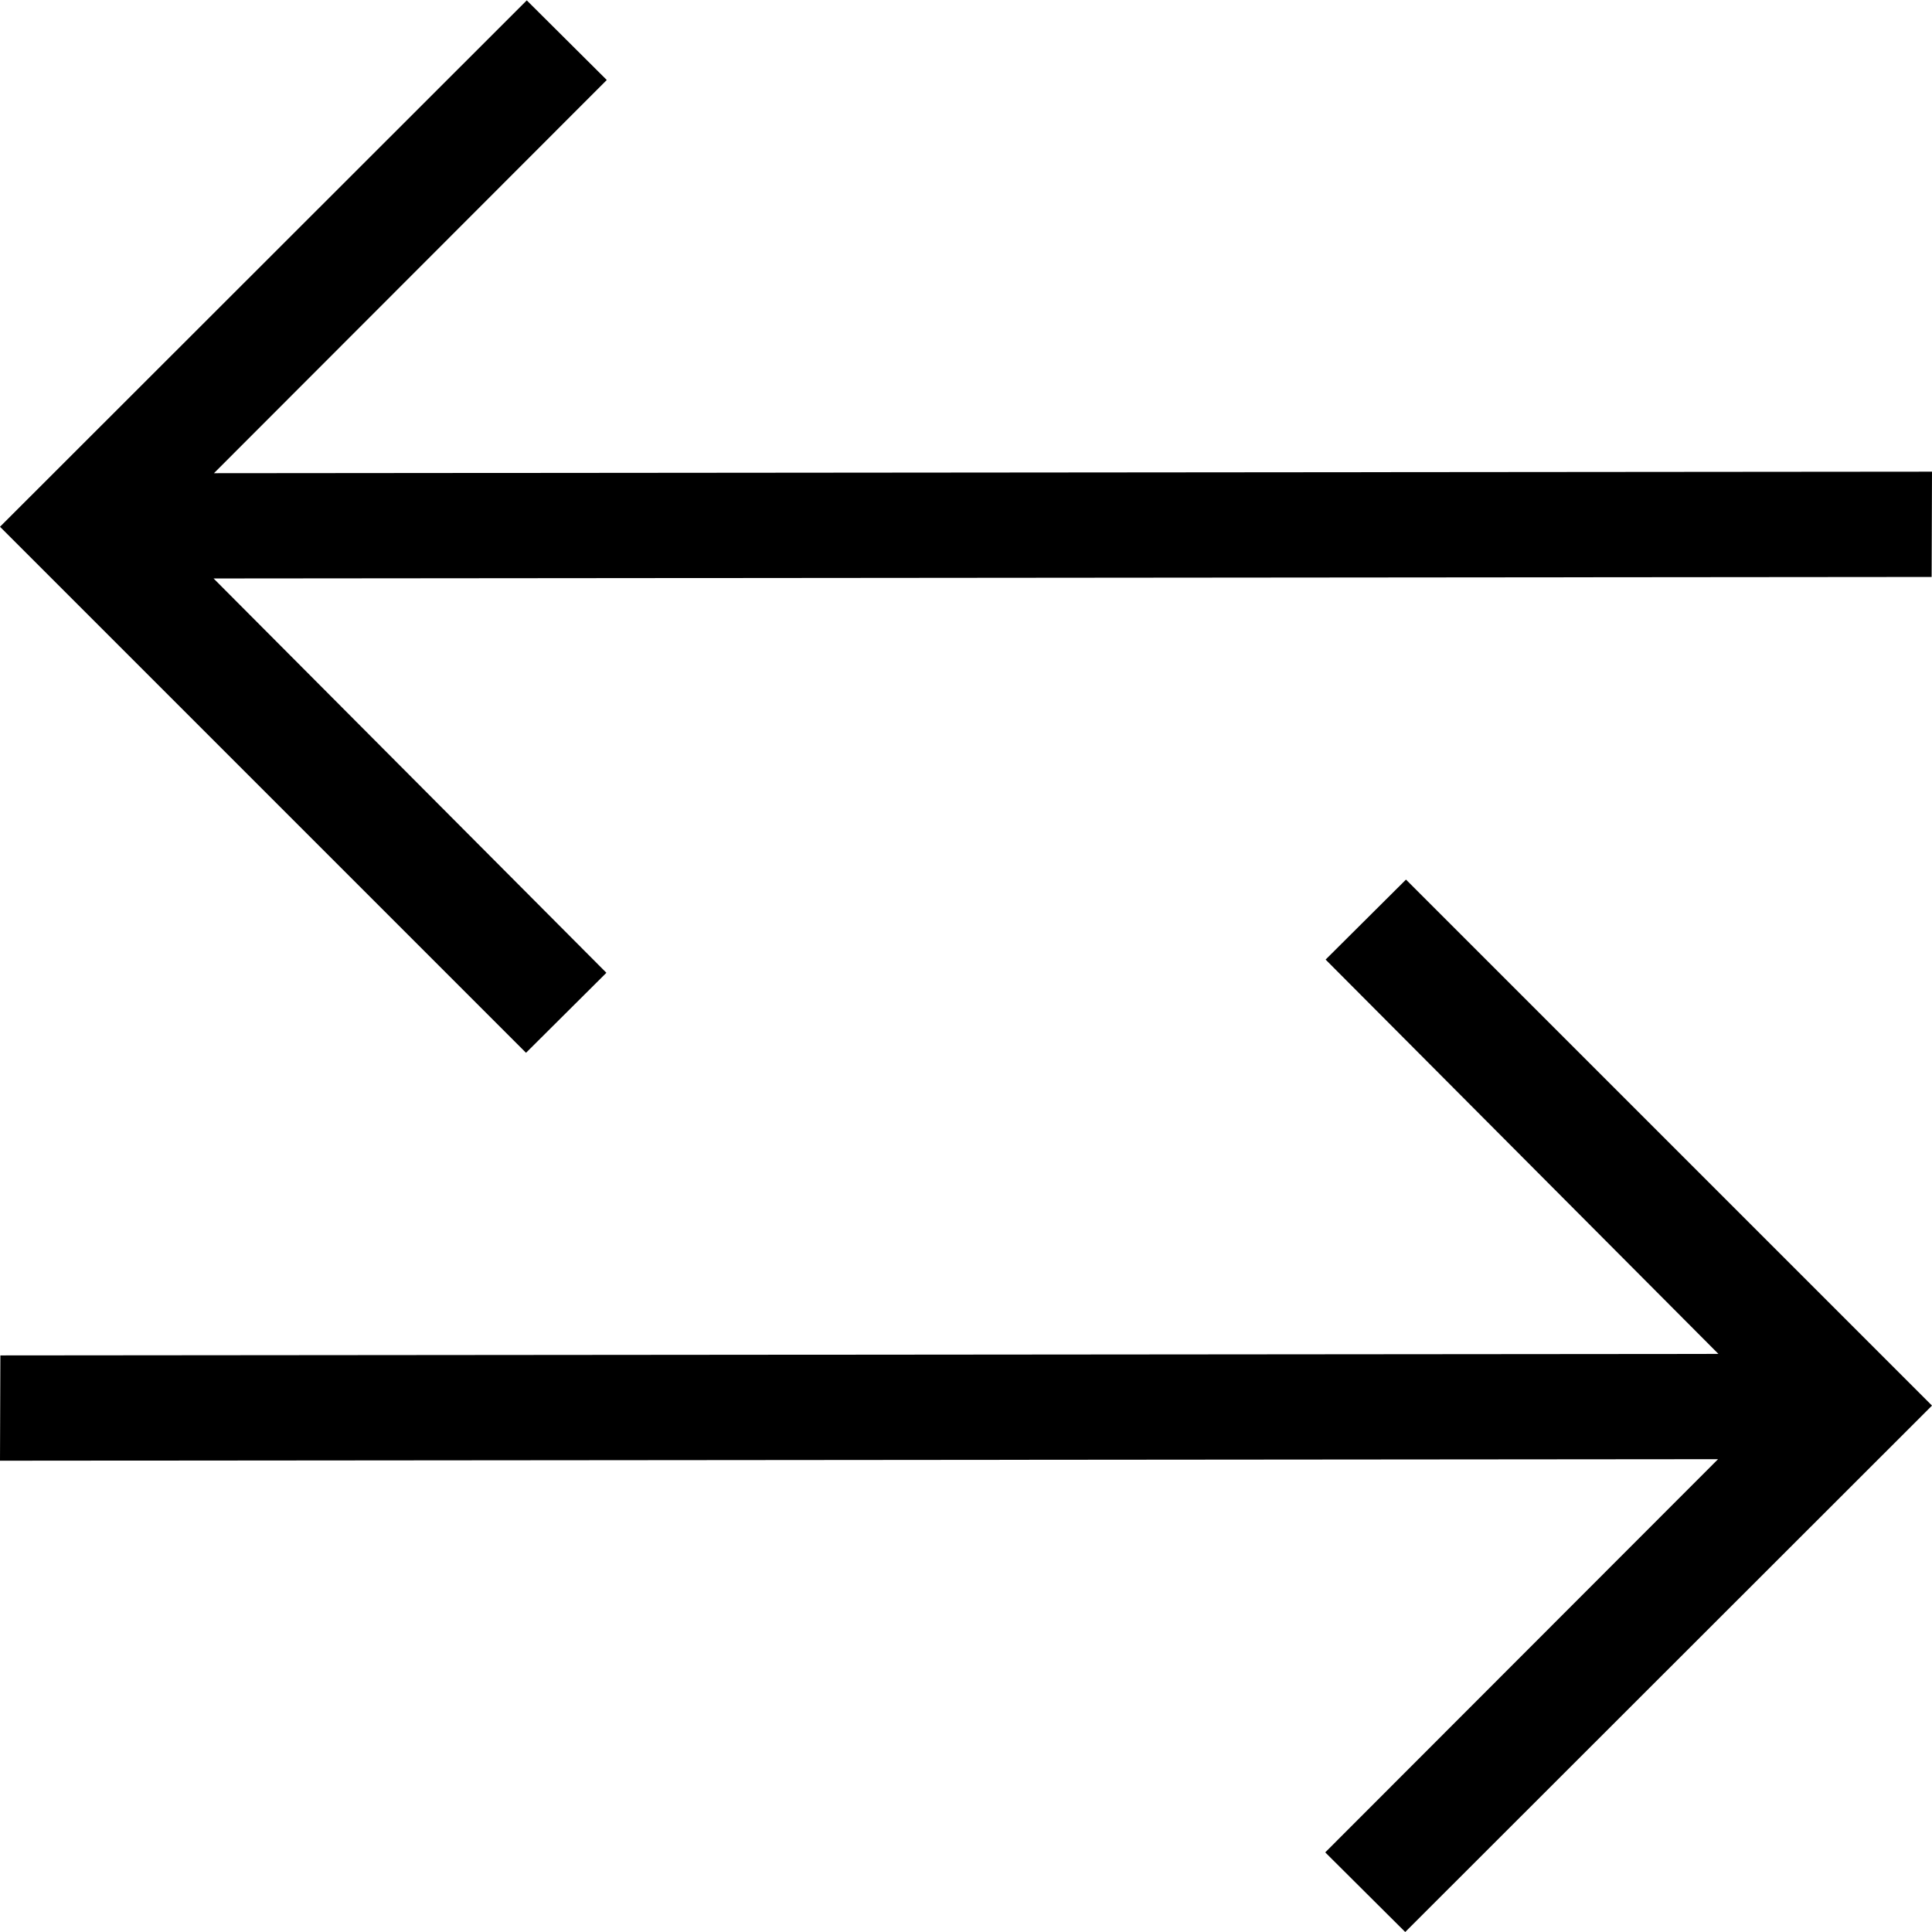 <?xml version="1.0" encoding="utf-8"?>
<!-- Generator: Adobe Illustrator 21.1.0, SVG Export Plug-In . SVG Version: 6.00 Build 0)  -->
<svg version="1.1" id="Layer_1" xmlns="http://www.w3.org/2000/svg" xmlns:xlink="http://www.w3.org/1999/xlink" x="0px" y="0px"
	 viewBox="0 0 512 512" style="enable-background:new 0 0 512 512;" xml:space="preserve">
<g>
	<polygon points="160.7,257.8 56.6,153.3 511.9,152.9 512,125 56.7,125.4 160.8,21.2 139.6,0.1 0,139.6 139.4,279 	"/>
	<polygon points="351.3,254.3 455.4,358.8 0.1,359.2 0,387.1 455.3,386.7 351.2,490.9 372.4,512 512,372.5 372.6,233.1 	"/>
</g>
</svg>
